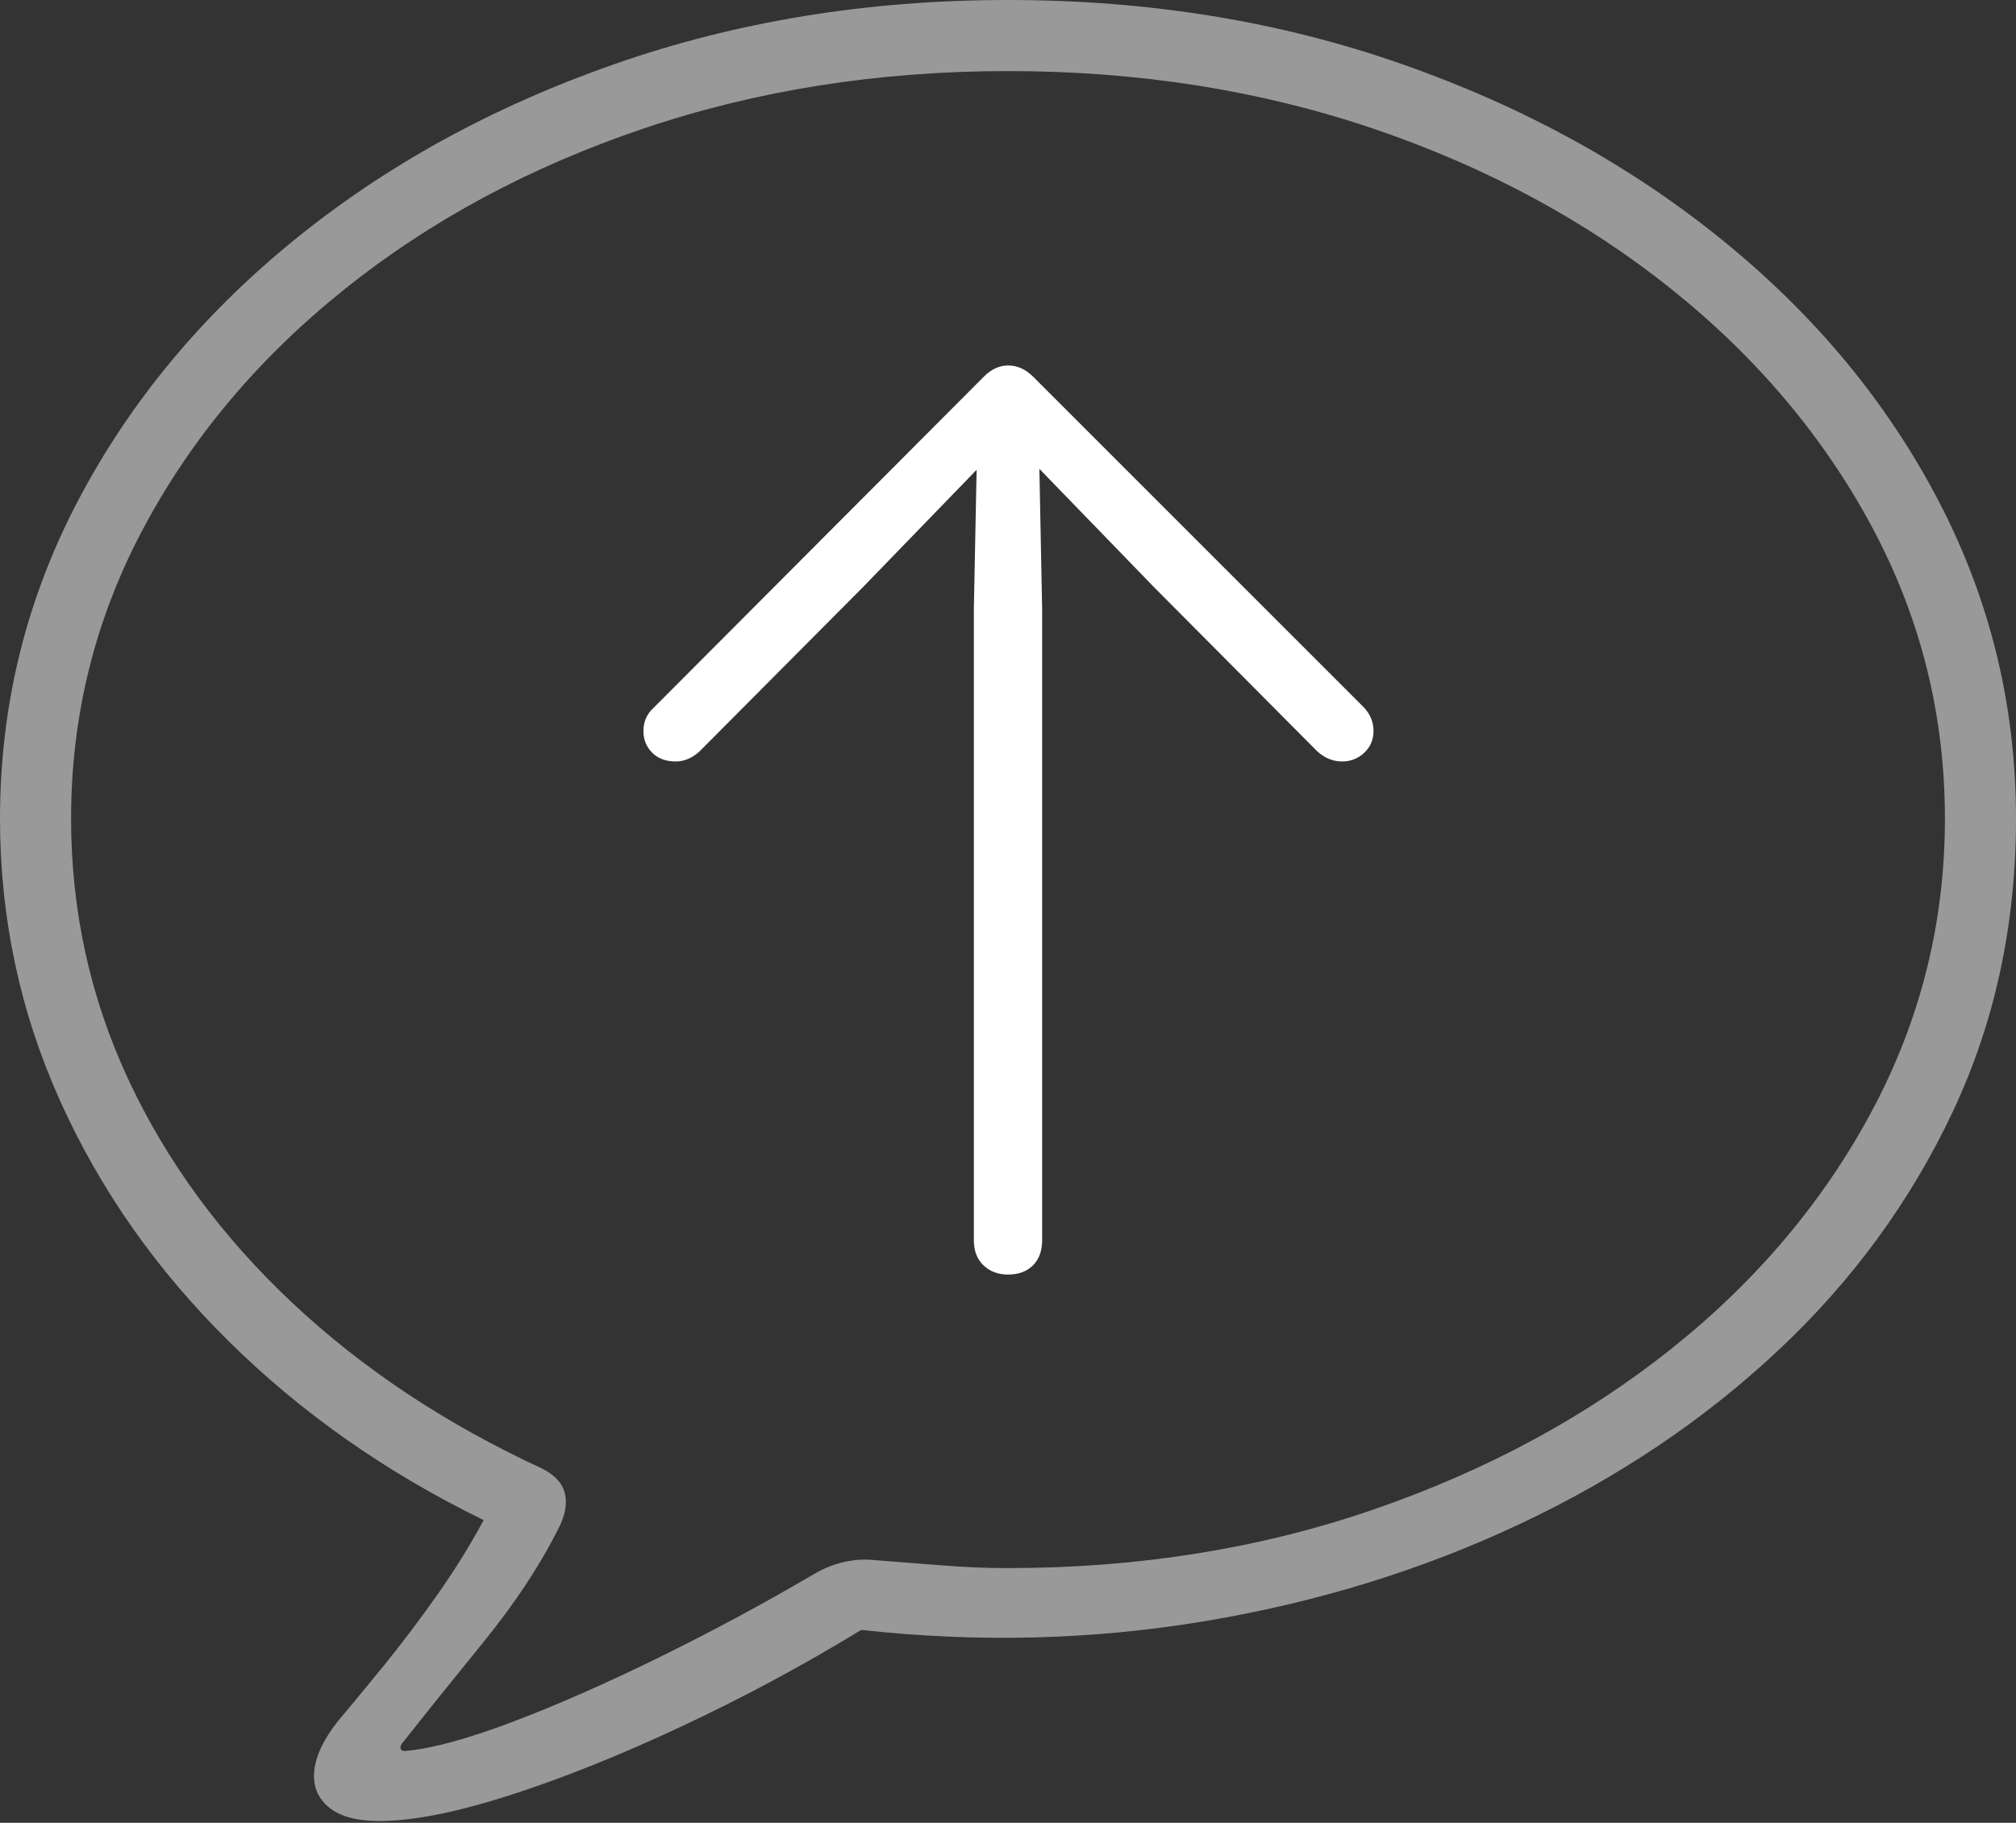 <?xml version="1.0" encoding="UTF-8"?>
<!--Generator: Apple Native CoreSVG 175-->
<!DOCTYPE svg
PUBLIC "-//W3C//DTD SVG 1.1//EN"
       "http://www.w3.org/Graphics/SVG/1.1/DTD/svg11.dtd">
<svg version="1.1" xmlns="http://www.w3.org/2000/svg" xmlns:xlink="http://www.w3.org/1999/xlink" width="21.328" height="19.287">
 <rect width="100%" height="100%" fill="#333333" stroke="none"/>
 <g>
  <rect height="19.287" opacity="0" width="21.328" x="0" y="0"/>
  <path d="M4.014 19.268Q4.541 19.268 5.381 18.999Q6.221 18.73 7.202 18.271Q8.184 17.812 9.111 17.246Q10.967 17.451 12.749 17.153Q14.531 16.855 16.084 16.123Q17.637 15.391 18.814 14.287Q19.99 13.184 20.659 11.763Q21.328 10.342 21.328 8.662Q21.328 6.875 20.513 5.308Q19.697 3.74 18.232 2.549Q16.768 1.357 14.834 0.679Q12.9 0 10.664 0Q8.438 0 6.499 0.679Q4.561 1.357 3.101 2.549Q1.641 3.74 0.82 5.308Q0 6.875 0 8.662Q0 10.234 0.635 11.646Q1.27 13.057 2.422 14.194Q3.574 15.332 5.117 16.084Q4.902 16.484 4.619 16.885Q4.336 17.285 4.058 17.627Q3.779 17.969 3.574 18.213Q3.35 18.496 3.325 18.735Q3.301 18.975 3.477 19.121Q3.652 19.268 4.014 19.268ZM4.307 18.525Q4.248 18.535 4.238 18.501Q4.229 18.467 4.277 18.418Q4.6 18.008 5.112 17.378Q5.625 16.748 5.928 16.133Q6.016 15.938 5.972 15.786Q5.928 15.635 5.732 15.537Q4.209 14.834 3.091 13.784Q1.973 12.734 1.362 11.431Q0.752 10.127 0.752 8.662Q0.752 7.021 1.519 5.586Q2.285 4.15 3.643 3.062Q5 1.973 6.802 1.362Q8.604 0.752 10.664 0.752Q12.734 0.752 14.531 1.362Q16.328 1.973 17.686 3.062Q19.043 4.15 19.81 5.586Q20.576 7.021 20.576 8.662Q20.576 10.303 19.81 11.743Q19.043 13.184 17.686 14.268Q16.328 15.352 14.531 15.972Q12.734 16.592 10.664 16.592Q10.312 16.592 9.951 16.562Q9.59 16.533 9.209 16.504Q9.062 16.494 8.906 16.533Q8.75 16.572 8.604 16.66Q7.803 17.129 6.968 17.539Q6.133 17.949 5.425 18.218Q4.717 18.486 4.307 18.525Z" fill="rgba(255,255,255,0.5)"/>
  <path d="M10.664 13.486Q10.83 13.486 10.928 13.389Q11.025 13.291 11.025 13.125L11.025 6.436L10.996 4.961L12.207 6.211L13.935 7.949Q14.053 8.057 14.199 8.057Q14.336 8.057 14.434 7.964Q14.531 7.871 14.531 7.734Q14.531 7.598 14.434 7.49L10.928 3.984Q10.81 3.867 10.664 3.867Q10.527 3.867 10.41 3.984L6.914 7.49Q6.807 7.588 6.807 7.734Q6.807 7.871 6.899 7.964Q6.992 8.057 7.148 8.057Q7.285 8.057 7.402 7.949L9.131 6.211L10.332 4.971L10.303 6.436L10.303 13.125Q10.303 13.291 10.405 13.389Q10.508 13.486 10.664 13.486Z" fill="#ffffff"/>
 </g>
</svg>
